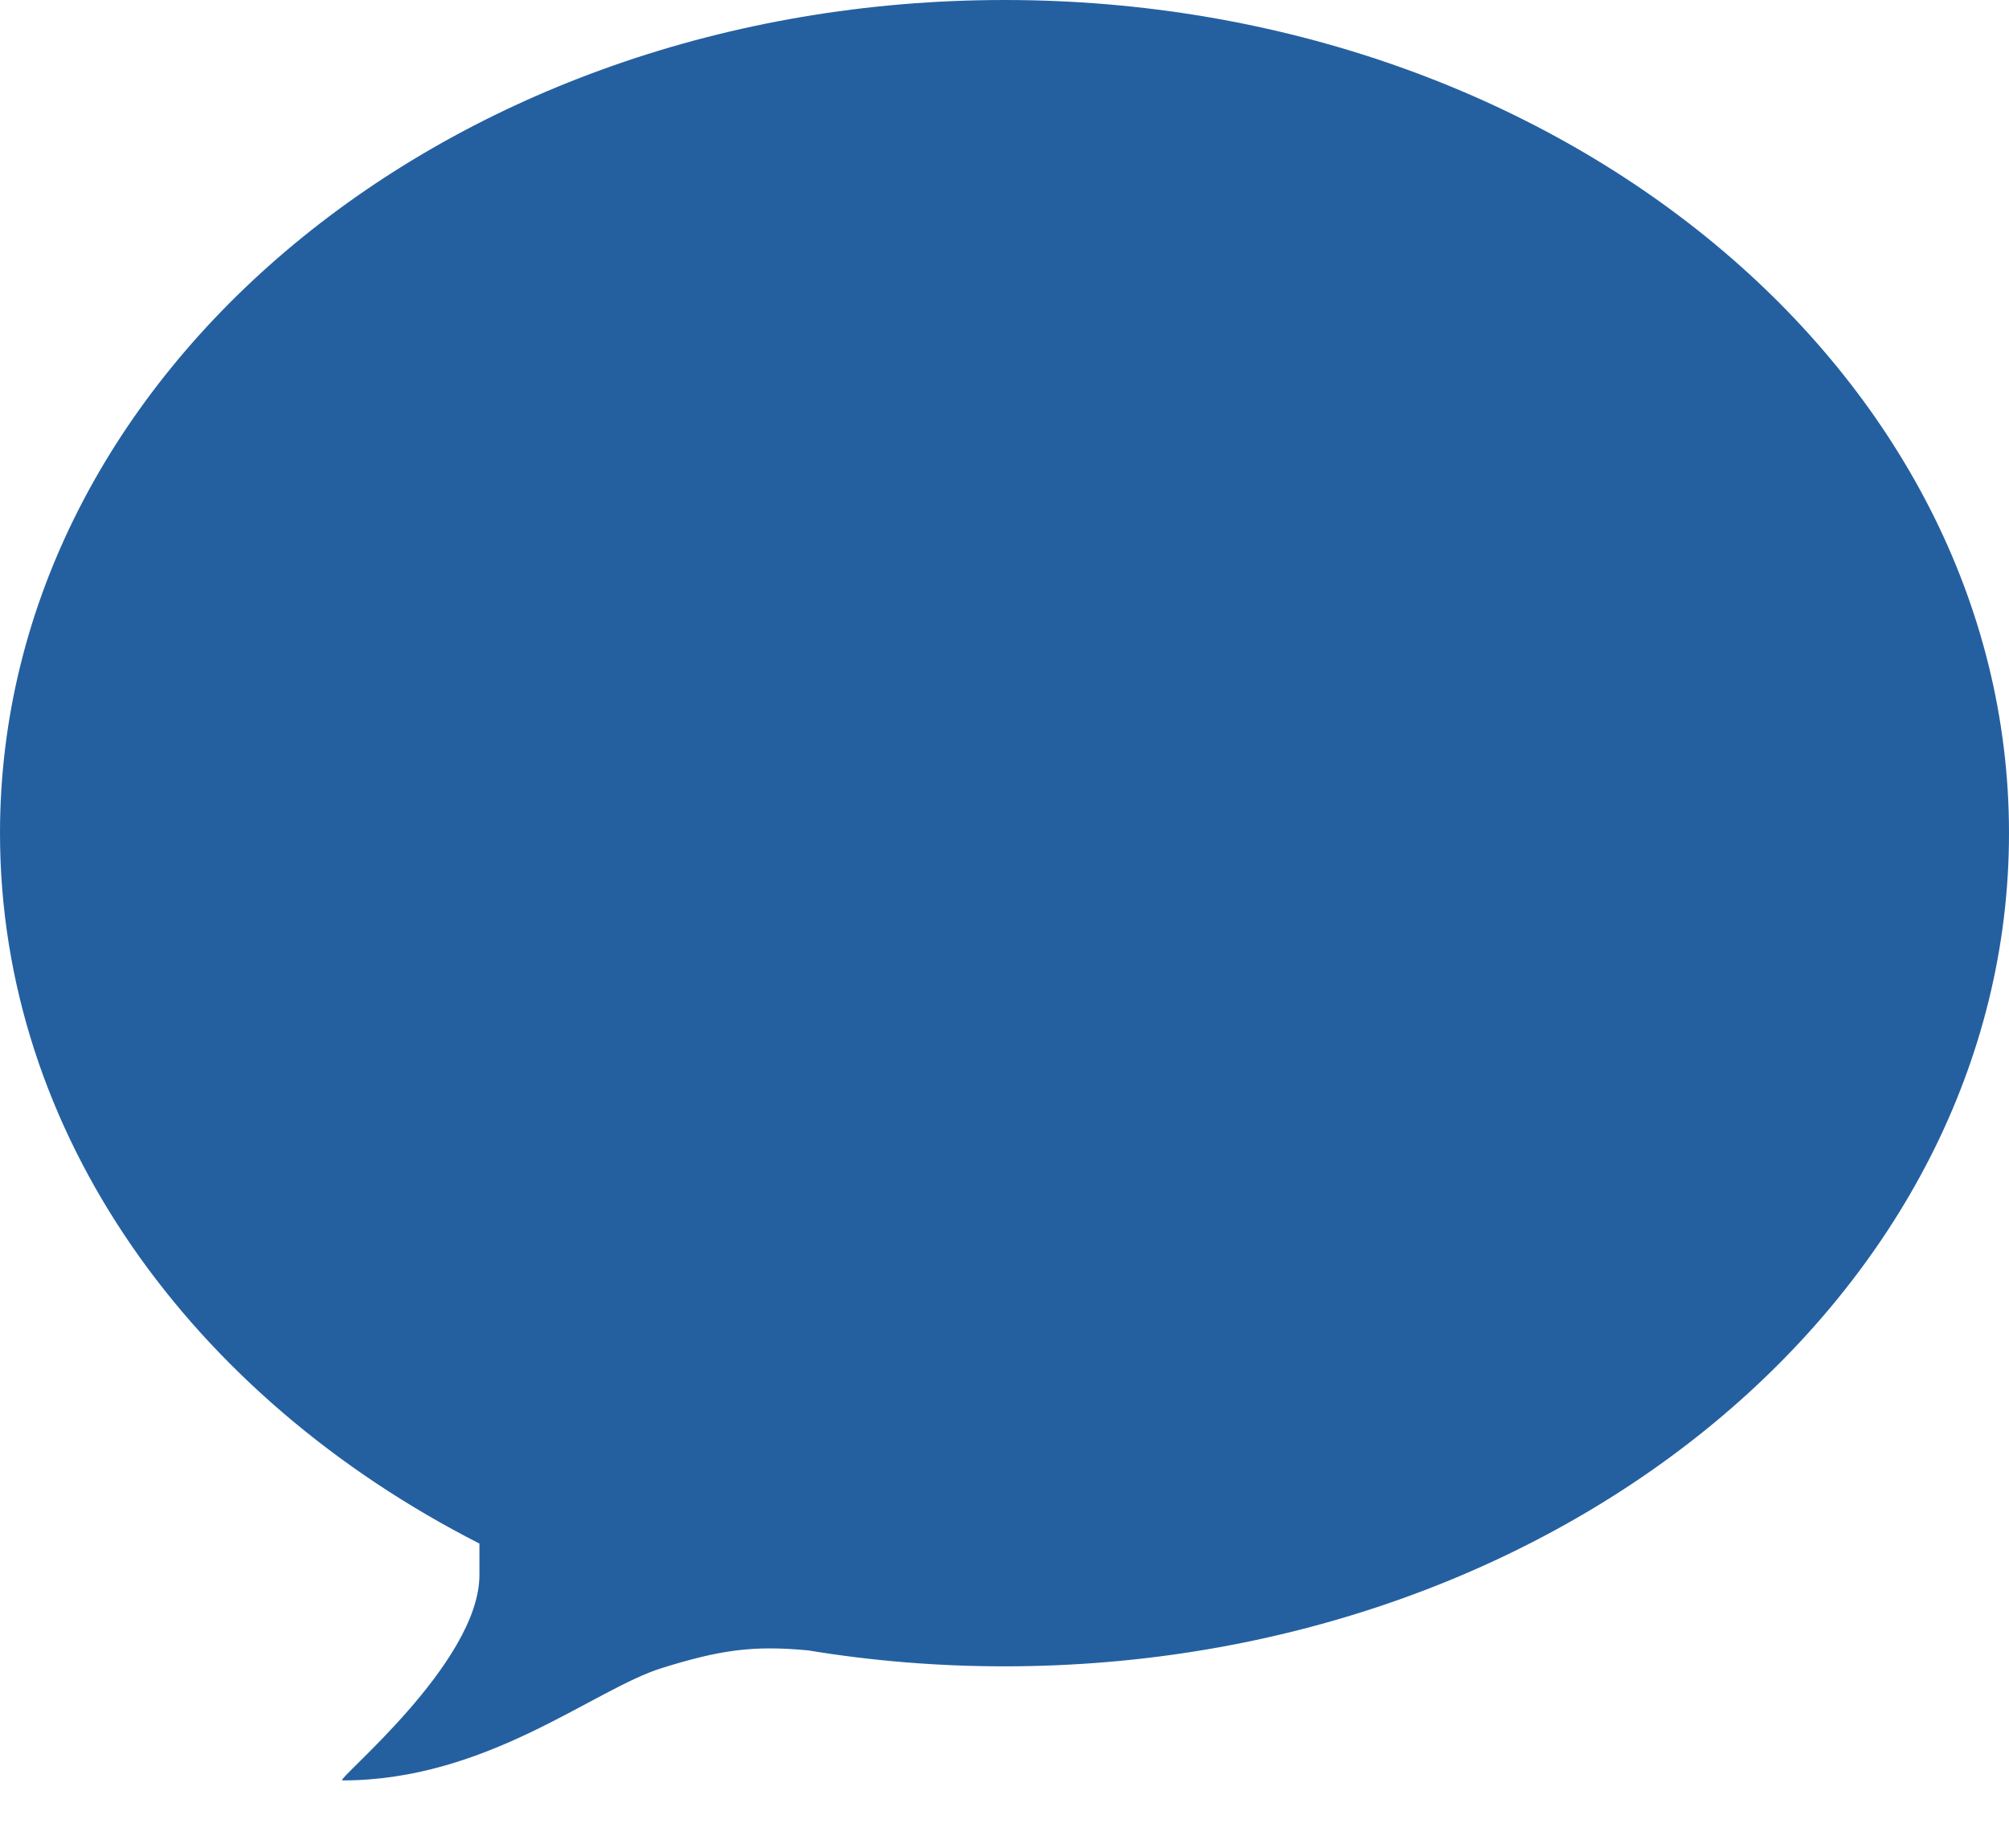 <svg width="25" height="23" viewBox="0 0 25 23" fill="none" xmlns="http://www.w3.org/2000/svg">
<path fill-rule="evenodd" clip-rule="evenodd" d="M10.06 20.541C9.365 20.474 8.953 20.538 8.24 20.759C7.386 21.023 6.067 22.159 4.261 22.159C4.16 22.159 5.966 20.703 5.966 19.602L5.966 19.211C2.387 17.387 0 14.109 0 10.369C0 4.643 5.596 0 12.5 0C19.404 0 25 4.643 25 10.369C25 16.096 19.404 20.739 12.5 20.739C11.665 20.739 10.849 20.671 10.06 20.541H10.06Z" fill="#2460A0"/>
</svg>
